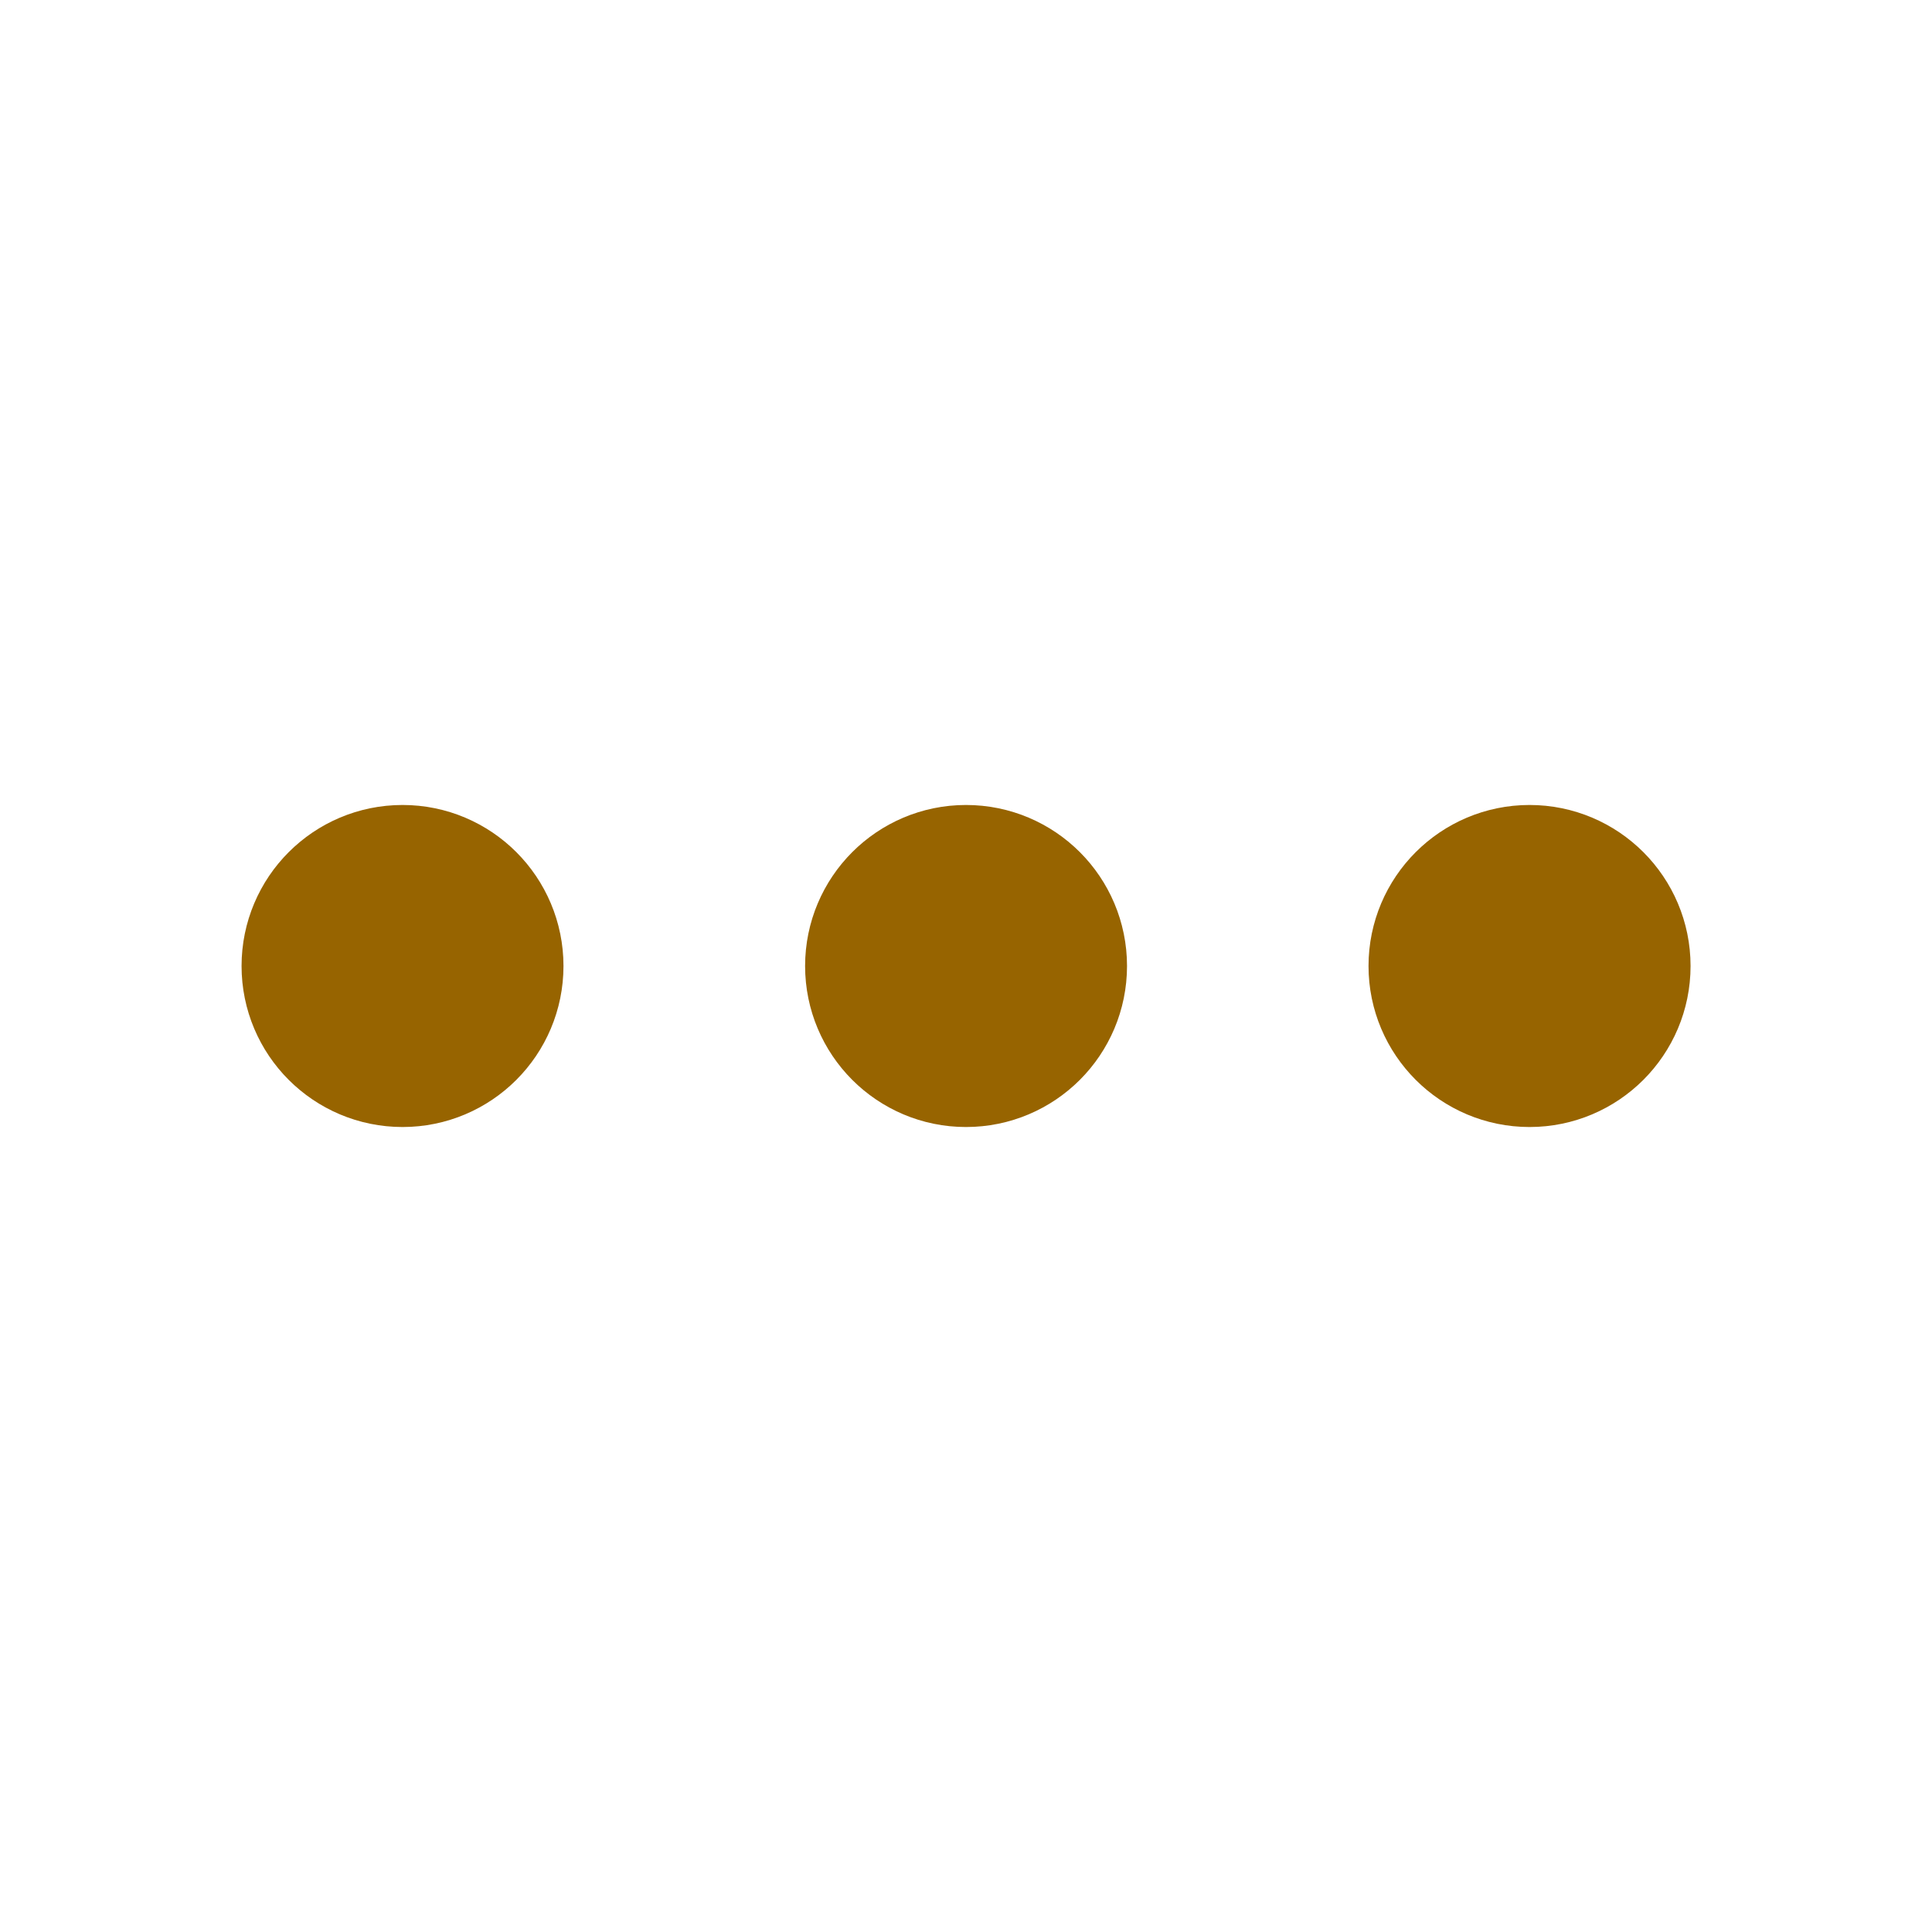 <svg width="16" height="16" viewBox="0 0 16 16" fill="none" xmlns="http://www.w3.org/2000/svg">
<path d="M3.334 8H3.34M8 8H8.007M12.667 8H12.674M4 8C4 8.368 3.702 8.667 3.334 8.667C2.965 8.667 2.667 8.368 2.667 8C2.667 7.632 2.965 7.333 3.334 7.333C3.702 7.333 4 7.632 4 8ZM8.667 8C8.667 8.368 8.369 8.667 8 8.667C7.632 8.667 7.334 8.368 7.334 8C7.334 7.632 7.632 7.333 8 7.333C8.369 7.333 8.667 7.632 8.667 8ZM13.334 8C13.334 8.368 13.035 8.667 12.667 8.667C12.299 8.667 12 8.368 12 8C12 7.632 12.299 7.333 12.667 7.333C13.035 7.333 13.334 7.632 13.334 8Z" stroke="#976400" stroke-width="1.333" stroke-linecap="round" stroke-linejoin="round"/>
</svg>
